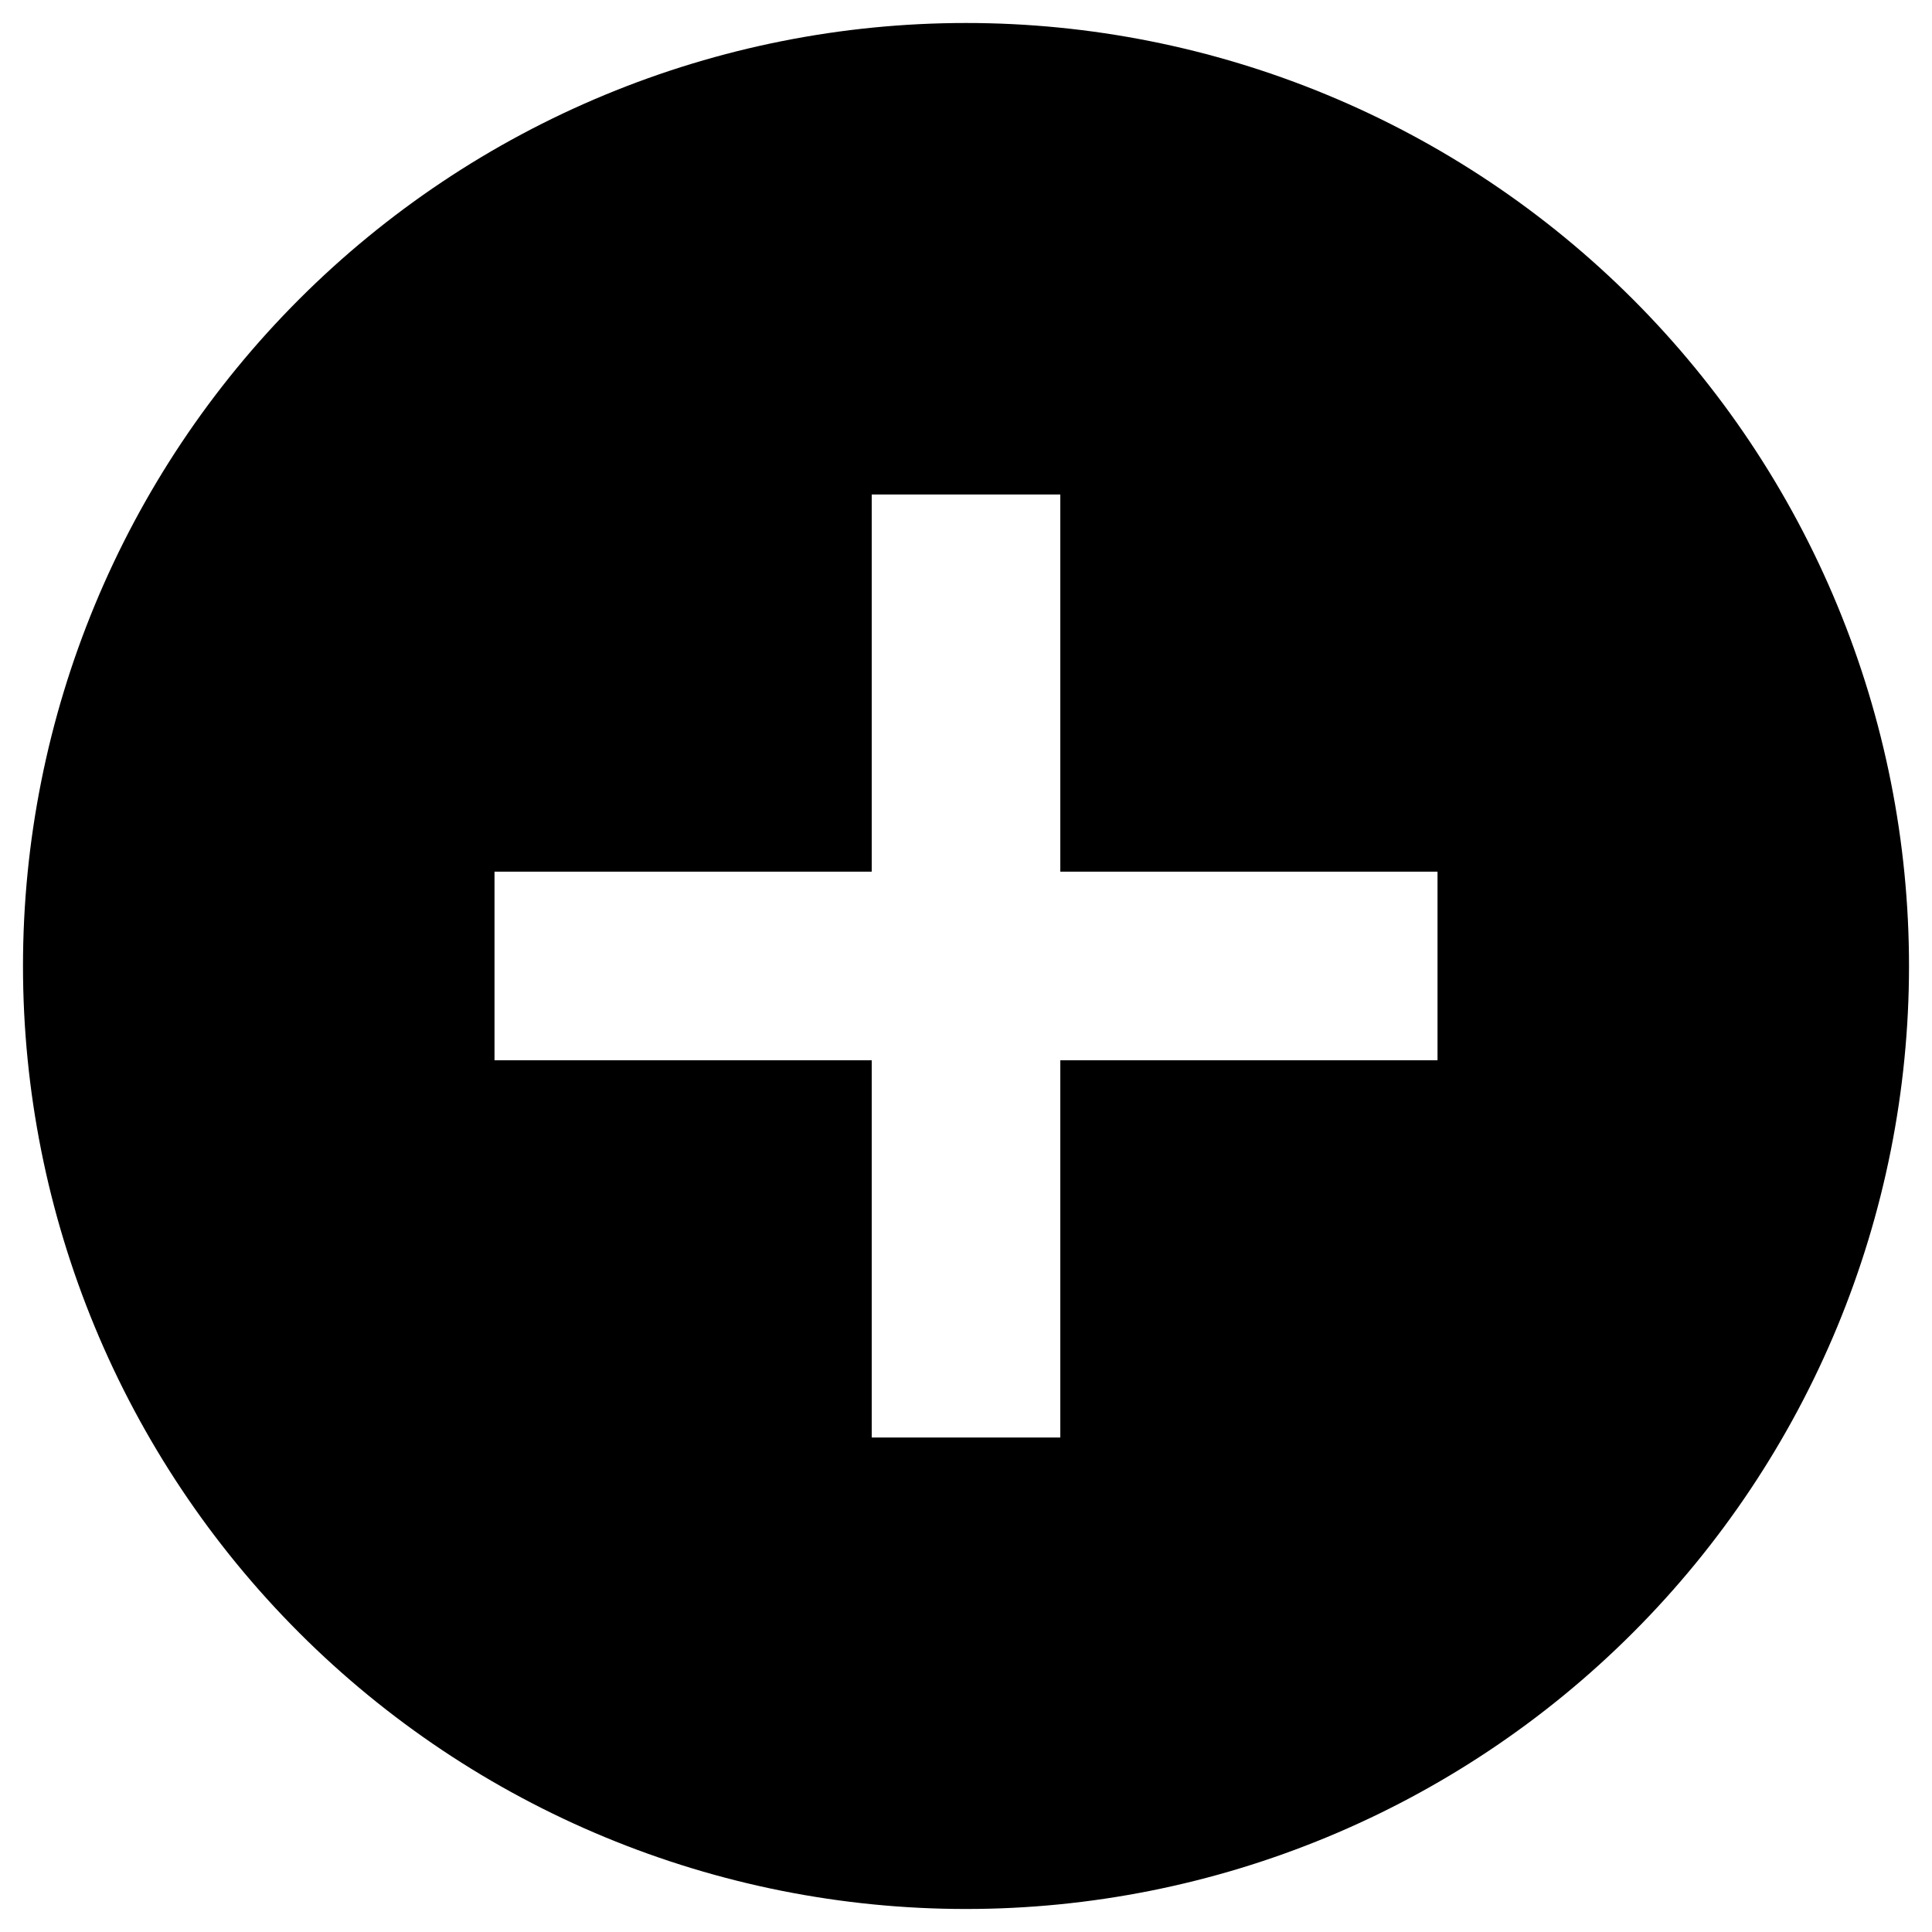 <svg width="70" height="70" viewBox="0 0 70 70" fill="none" xmlns="http://www.w3.org/2000/svg">
<path d="M52.084 38.416H38.417V52.083H31.584V38.416H17.917V31.583H31.584V17.916H38.417V31.583H52.084V38.416ZM35 0.833C30.513 0.833 26.07 1.717 21.925 3.434C17.78 5.151 14.013 7.668 10.841 10.84C4.433 17.248 0.833 25.938 0.833 35C0.833 44.061 4.433 52.752 10.841 59.159C14.013 62.332 17.78 64.849 21.925 66.566C26.07 68.283 30.513 69.166 35 69.166C44.062 69.166 52.752 65.567 59.16 59.159C65.567 52.752 69.167 44.061 69.167 35C69.167 30.513 68.283 26.07 66.566 21.925C64.849 17.779 62.332 14.013 59.16 10.84C55.987 7.668 52.221 5.151 48.075 3.434C43.93 1.717 39.487 0.833 35 0.833Z" fill="black"/>
</svg>
